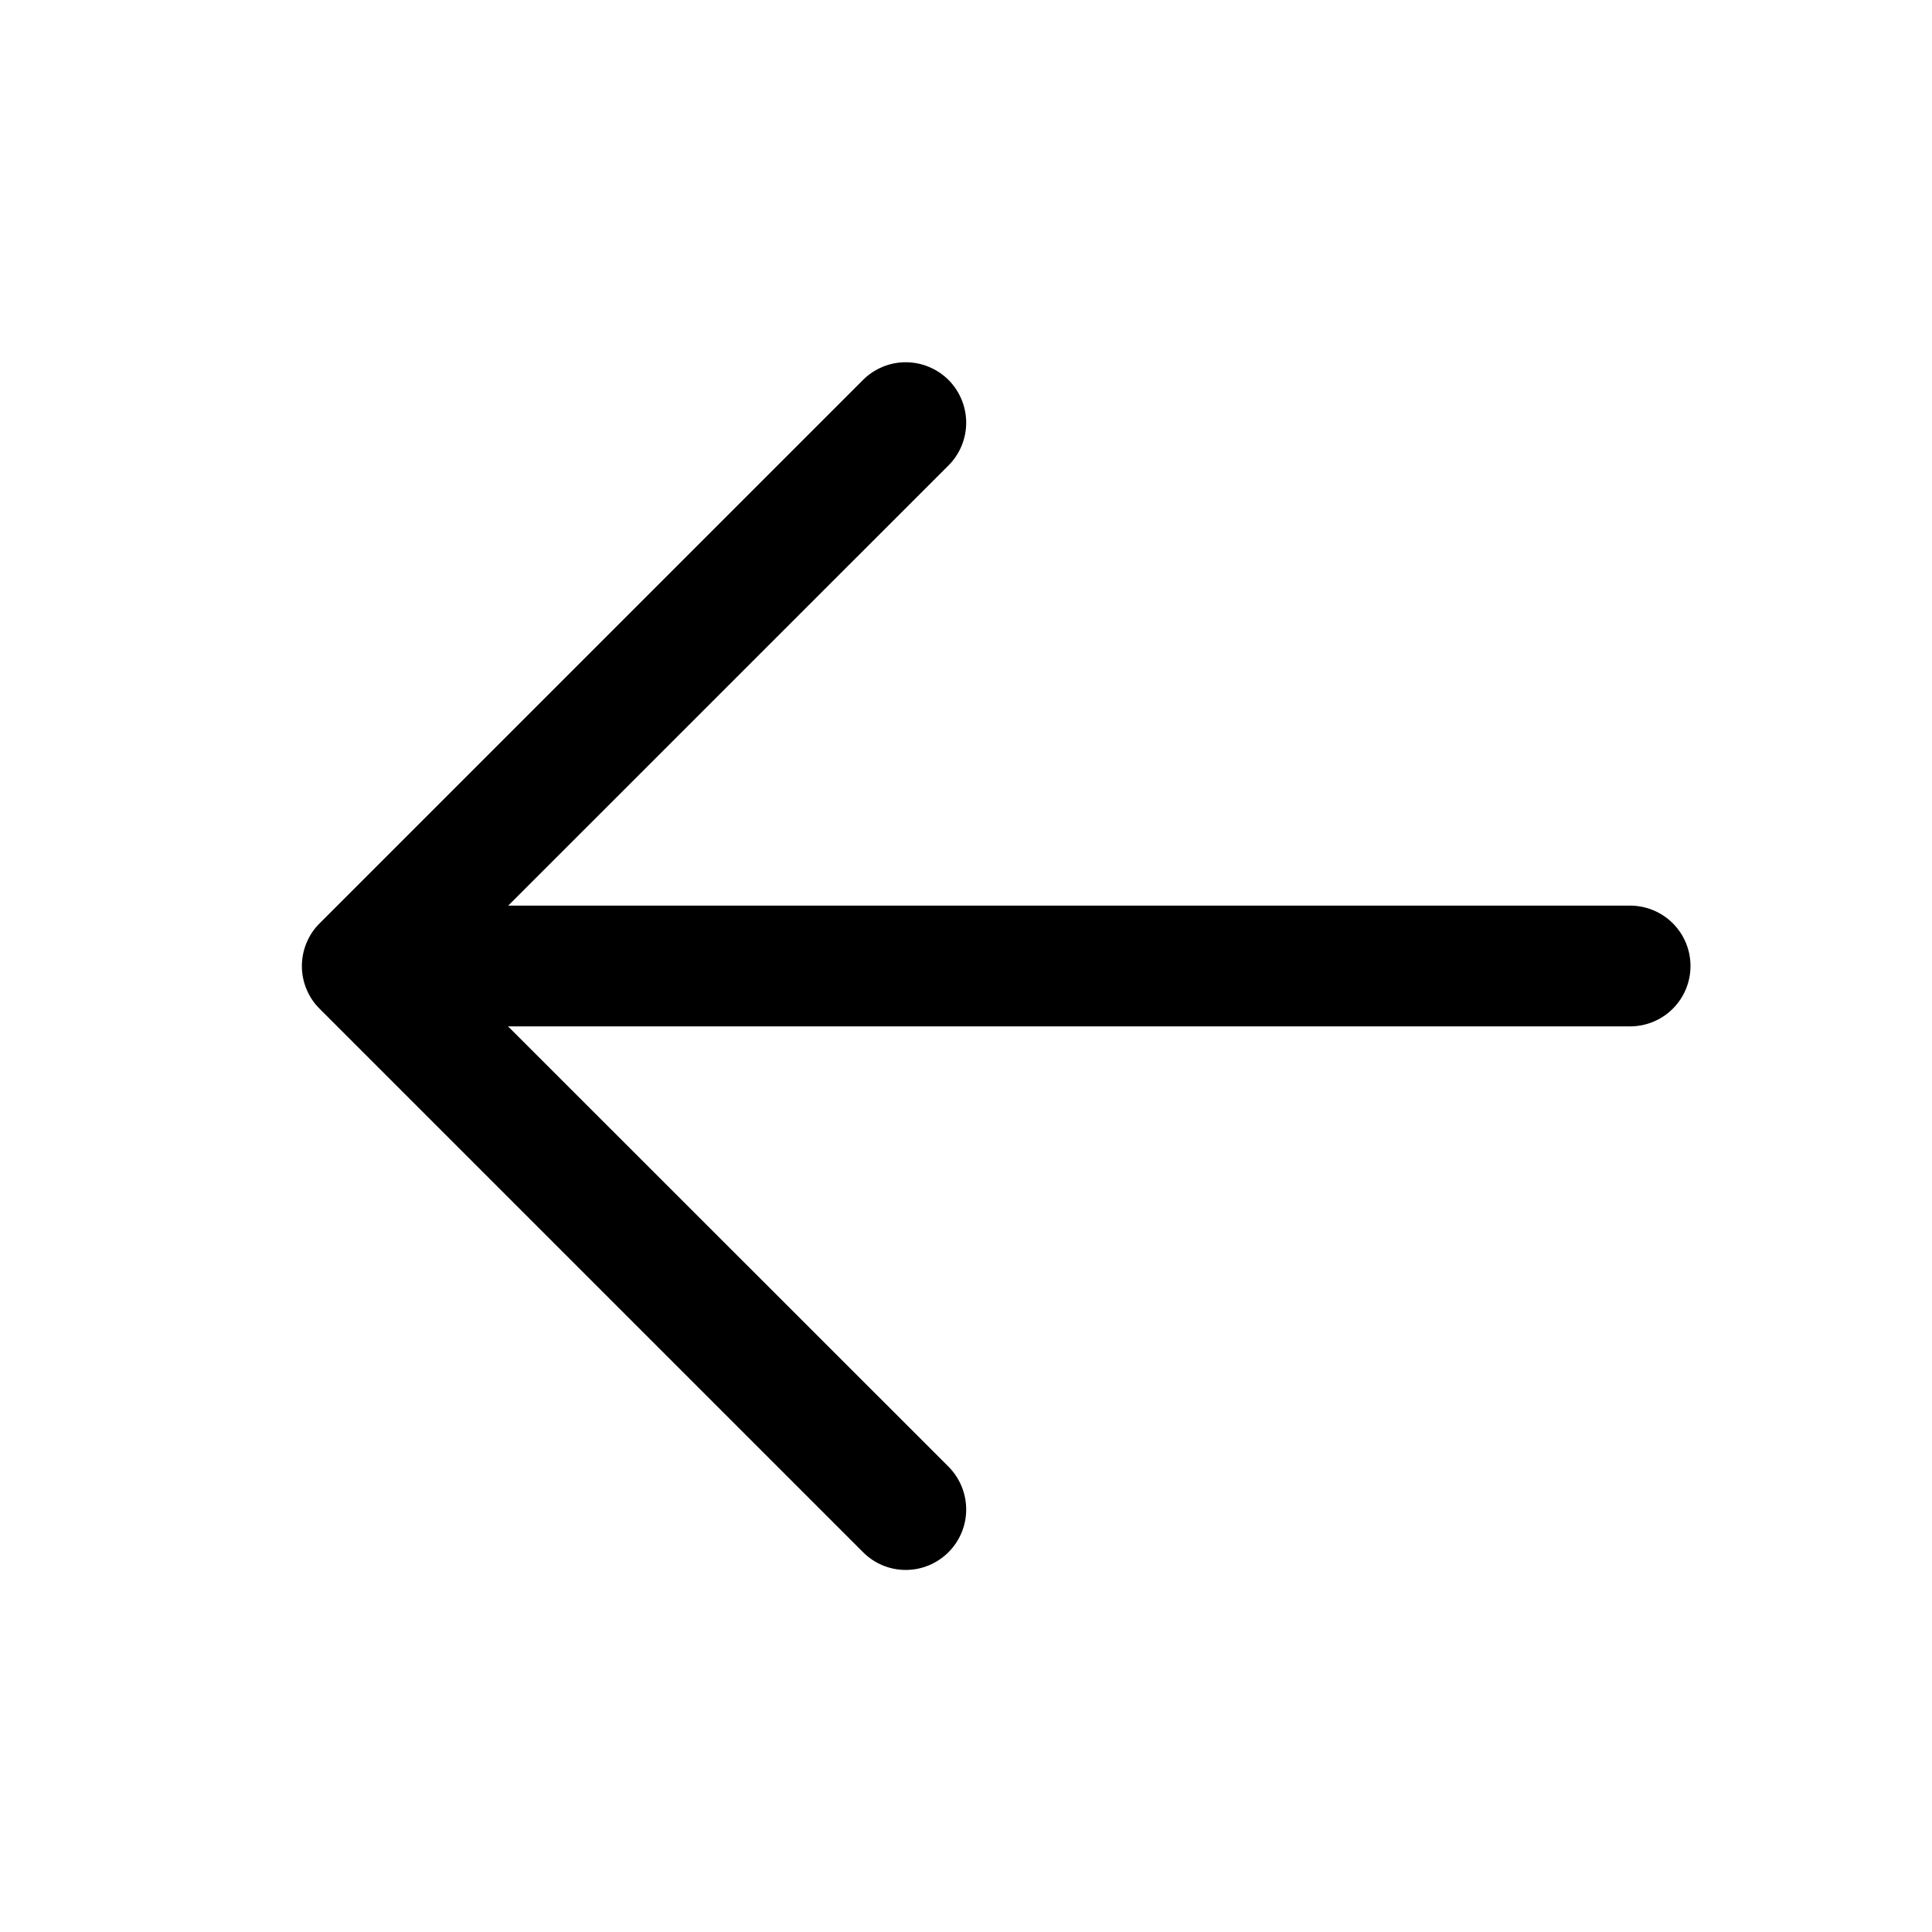 <svg width="20" height="20" viewBox="0 0 20 20" fill="none" xmlns="http://www.w3.org/2000/svg">
<path d="M4.375 9.375H16.875C17.041 9.375 17.2 9.441 17.317 9.558C17.434 9.675 17.5 9.834 17.5 10C17.5 10.166 17.434 10.325 17.317 10.442C17.2 10.559 17.041 10.625 16.875 10.625H4.375C4.209 10.625 4.05 10.559 3.933 10.442C3.816 10.325 3.75 10.166 3.75 10C3.75 9.834 3.816 9.675 3.933 9.558C4.05 9.441 4.209 9.375 4.375 9.375Z" fill="black"/>
<path d="M4.635 10.001L9.819 15.183C9.936 15.301 10.002 15.46 10.002 15.626C10.002 15.792 9.936 15.951 9.819 16.068C9.701 16.186 9.542 16.252 9.376 16.252C9.21 16.252 9.051 16.186 8.934 16.068L3.309 10.443C3.25 10.385 3.204 10.316 3.173 10.24C3.141 10.164 3.125 10.083 3.125 10.001C3.125 9.919 3.141 9.837 3.173 9.761C3.204 9.685 3.25 9.616 3.309 9.558L8.934 3.933C9.051 3.816 9.21 3.75 9.376 3.75C9.542 3.75 9.701 3.816 9.819 3.933C9.936 4.051 10.002 4.21 10.002 4.376C10.002 4.542 9.936 4.701 9.819 4.818L4.635 10.001Z" fill="black"/>
</svg>
